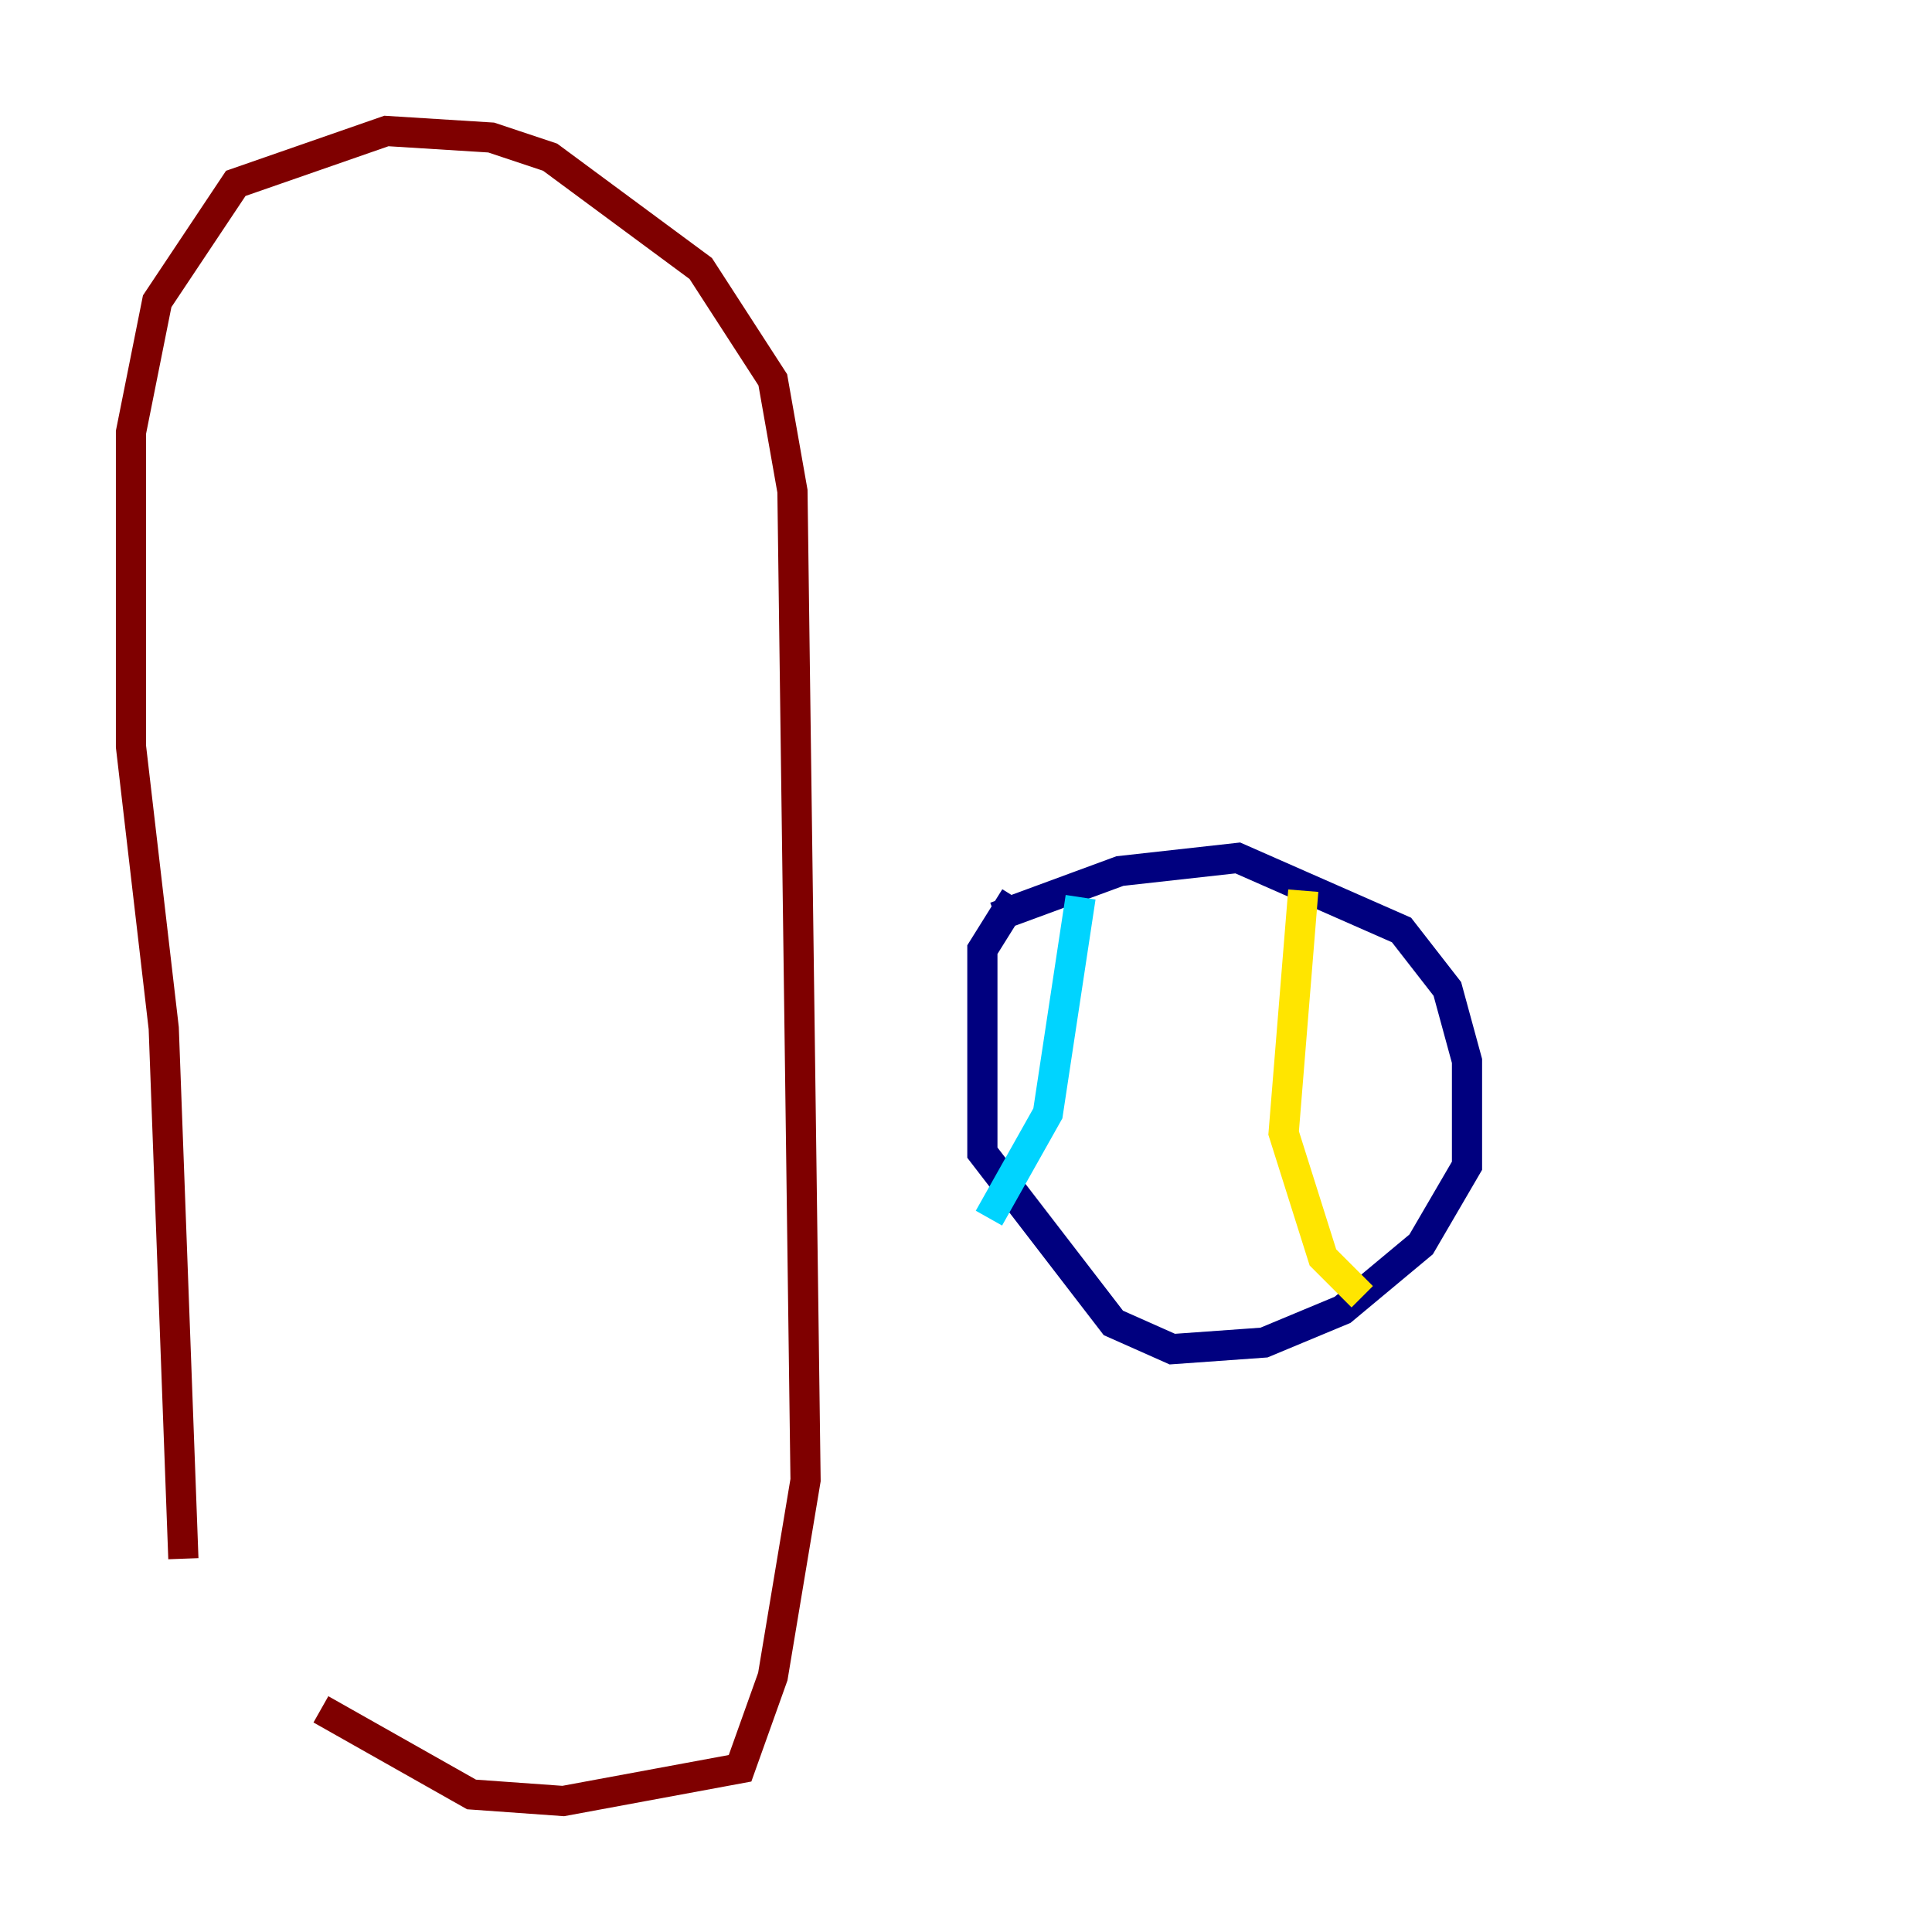 <?xml version="1.0" encoding="utf-8" ?>
<svg baseProfile="tiny" height="128" version="1.2" viewBox="0,0,128,128" width="128" xmlns="http://www.w3.org/2000/svg" xmlns:ev="http://www.w3.org/2001/xml-events" xmlns:xlink="http://www.w3.org/1999/xlink"><defs /><polyline fill="none" points="65.953,60.746 74.197,57.709 82.007,56.841 92.854,61.614 95.891,65.519 97.193,70.291 97.193,77.234 94.156,82.441 88.949,86.78 83.742,88.949 77.668,89.383 73.763,87.647 65.085,76.366 65.085,62.915 67.254,59.444" stroke="#00007f" stroke-width="2" /><polyline fill="none" points="71.593,59.444 69.424,73.763 65.519,80.705" stroke="#00d4ff" stroke-width="2" /><polyline fill="none" points="86.346,59.01 85.044,75.064 87.647,83.308 90.251,85.912" stroke="#ffe500" stroke-width="2" /><polyline fill="none" points="12.149,103.268 10.848,68.122 8.678,49.464 8.678,28.637 10.414,19.959 15.62,12.149 25.6,8.678 32.542,9.112 36.447,10.414 46.427,17.79 51.2,25.166 52.502,32.542 53.37,98.061 51.2,111.078 49.031,117.153 37.315,119.322 31.241,118.888 21.261,113.248" stroke="#7f0000" stroke-width="2" /></svg>